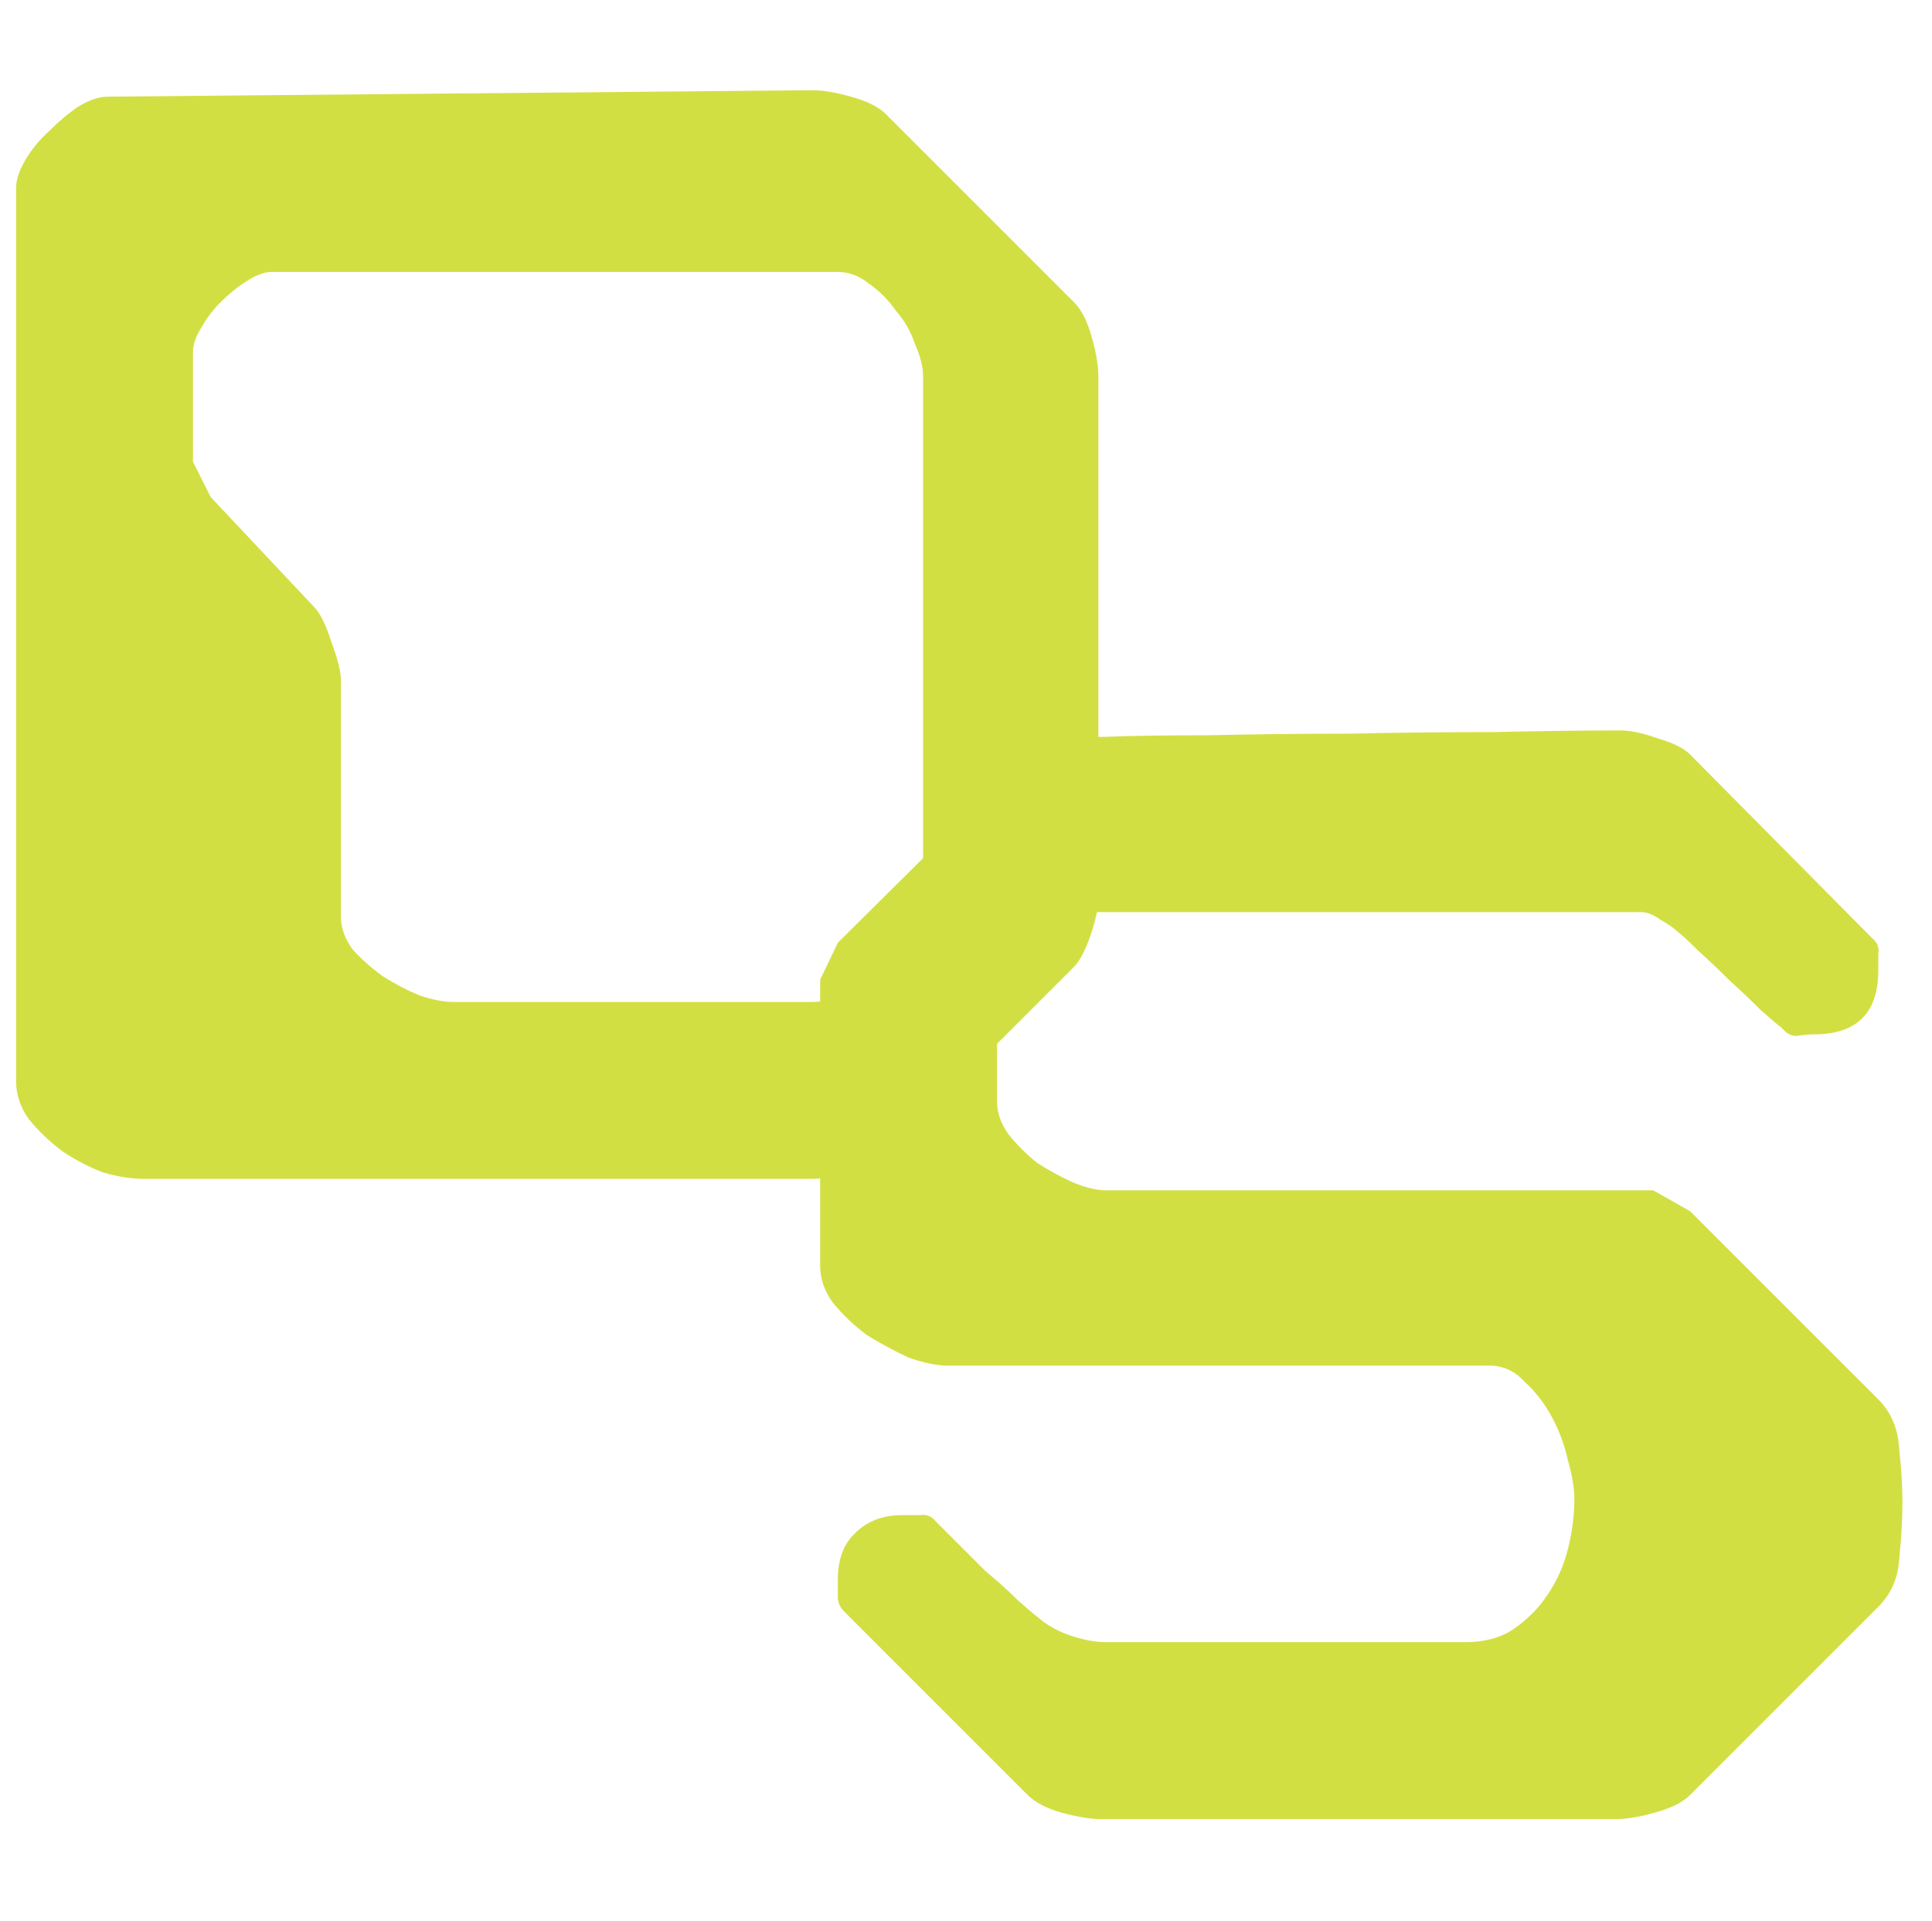 <svg width="173" height="172" viewBox="0 0 173 172" fill="none" xmlns="http://www.w3.org/2000/svg">
<path d="M72.72 8.08C73.68 8.08 74.832 8.272 76.176 8.656C77.616 9.04 78.672 9.568 79.344 10.24L96.192 27.088C96.864 27.76 97.392 28.816 97.776 30.256C98.16 31.6 98.352 32.752 98.352 33.712V80.512C98.352 81.28 98.112 82.384 97.632 83.824C97.152 85.168 96.672 86.08 96.192 86.56L79.344 103.408C78.672 104.08 77.616 104.608 76.176 104.992C74.832 105.376 73.68 105.568 72.72 105.568H12.816C11.76 105.568 10.56 105.376 9.216 104.992C7.968 104.512 6.768 103.888 5.616 103.12C4.464 102.256 3.456 101.296 2.592 100.24C1.824 99.184 1.44 98.032 1.44 96.784V16.864C1.44 16.096 1.728 15.232 2.304 14.272C2.88 13.312 3.6 12.448 4.464 11.68C5.328 10.816 6.192 10.096 7.056 9.52C8.016 8.944 8.88 8.656 9.648 8.656L72.72 8.08ZM18.864 44.512L28.08 54.304C28.656 54.88 29.184 55.936 29.664 57.472C30.24 59.008 30.528 60.16 30.528 60.928V82.096C30.528 83.056 30.864 84.016 31.536 84.976C32.304 85.84 33.216 86.656 34.272 87.424C35.328 88.096 36.432 88.672 37.584 89.152C38.736 89.536 39.744 89.728 40.608 89.728H72.72C73.872 89.728 75.024 89.44 76.176 88.864C77.424 88.288 78.528 87.568 79.488 86.704C80.448 85.744 81.216 84.688 81.792 83.536C82.368 82.288 82.656 81.088 82.656 79.936V33.712C82.656 32.848 82.416 31.888 81.936 30.832C81.552 29.68 80.976 28.672 80.208 27.808C79.536 26.848 78.72 26.032 77.76 25.36C76.896 24.688 75.984 24.352 75.024 24.352H24.336C23.664 24.352 22.896 24.64 22.032 25.216C21.264 25.696 20.496 26.32 19.728 27.088C19.056 27.76 18.48 28.528 18 29.392C17.52 30.16 17.28 30.88 17.28 31.552V41.344L18.864 44.512Z" fill="#D2DF43"/>
<path d="M75.024 141.445C75.024 139.621 75.552 138.229 76.608 137.269C77.664 136.213 79.056 135.685 80.784 135.685C81.264 135.685 81.792 135.685 82.368 135.685C82.944 135.589 83.424 135.781 83.808 136.261C84.096 136.549 84.672 137.125 85.536 137.989C86.4 138.853 87.312 139.765 88.272 140.725C89.328 141.589 90.288 142.453 91.152 143.317C92.016 144.085 92.64 144.613 93.024 144.901C93.792 145.573 94.752 146.101 95.904 146.485C97.056 146.869 98.112 147.061 99.072 147.061H131.184C132.912 147.061 134.352 146.677 135.504 145.909C136.752 145.045 137.76 144.037 138.528 142.885C139.392 141.637 140.016 140.245 140.4 138.709C140.784 137.173 140.976 135.685 140.976 134.245C140.976 133.285 140.784 132.133 140.4 130.789C140.112 129.445 139.632 128.149 138.96 126.901C138.288 125.653 137.472 124.597 136.512 123.733C135.648 122.773 134.592 122.293 133.344 122.293H84.816C83.856 122.293 82.704 122.053 81.36 121.573C80.112 120.997 78.864 120.325 77.616 119.557C76.464 118.693 75.456 117.733 74.592 116.677C73.824 115.621 73.44 114.517 73.44 113.365V87.733L75.024 84.421L92.016 67.573L95.184 65.989C95.376 65.989 96.624 65.989 98.928 65.989C101.232 65.893 104.352 65.845 108.288 65.845C112.32 65.749 116.496 65.701 120.816 65.701C125.232 65.605 129.6 65.557 133.92 65.557C138.24 65.461 141.84 65.413 144.72 65.413H145.152C146.016 65.413 147.12 65.653 148.464 66.133C149.808 66.517 150.768 66.997 151.344 67.573L167.616 83.989C168.096 84.373 168.288 84.853 168.192 85.429C168.192 85.909 168.192 86.389 168.192 86.869C168.192 90.709 166.272 92.629 162.432 92.629C161.952 92.629 161.424 92.677 160.848 92.773C160.368 92.773 159.936 92.533 159.552 92.053C159.168 91.765 158.544 91.237 157.68 90.469C156.816 89.605 155.856 88.693 154.8 87.733C153.84 86.773 152.928 85.909 152.064 85.141C151.2 84.277 150.576 83.701 150.192 83.413C149.904 83.125 149.424 82.789 148.752 82.405C148.08 81.925 147.504 81.685 147.024 81.685H96.336C95.664 81.685 94.896 81.973 94.032 82.549C93.264 83.029 92.496 83.653 91.728 84.421C91.056 85.093 90.48 85.861 90 86.725C89.52 87.493 89.28 88.213 89.28 88.885V98.677C89.28 99.637 89.616 100.597 90.288 101.557C91.056 102.517 91.92 103.381 92.88 104.149C93.936 104.821 94.992 105.397 96.048 105.877C97.2 106.357 98.208 106.597 99.072 106.597H148.032L151.344 108.469L168.192 125.317C169.344 126.469 169.968 127.957 170.064 129.781C170.256 131.509 170.352 133.093 170.352 134.533C170.352 136.069 170.256 137.749 170.064 139.573C169.968 141.301 169.344 142.741 168.192 143.893L151.344 160.741C150.672 161.413 149.616 161.941 148.176 162.325C146.832 162.709 145.68 162.901 144.72 162.901H98.496C97.632 162.901 96.48 162.709 95.04 162.325C93.696 161.941 92.688 161.413 92.016 160.741L75.6 144.325C75.216 143.941 75.024 143.509 75.024 143.029V141.445Z" fill="#D2DF43"/>
</svg>
